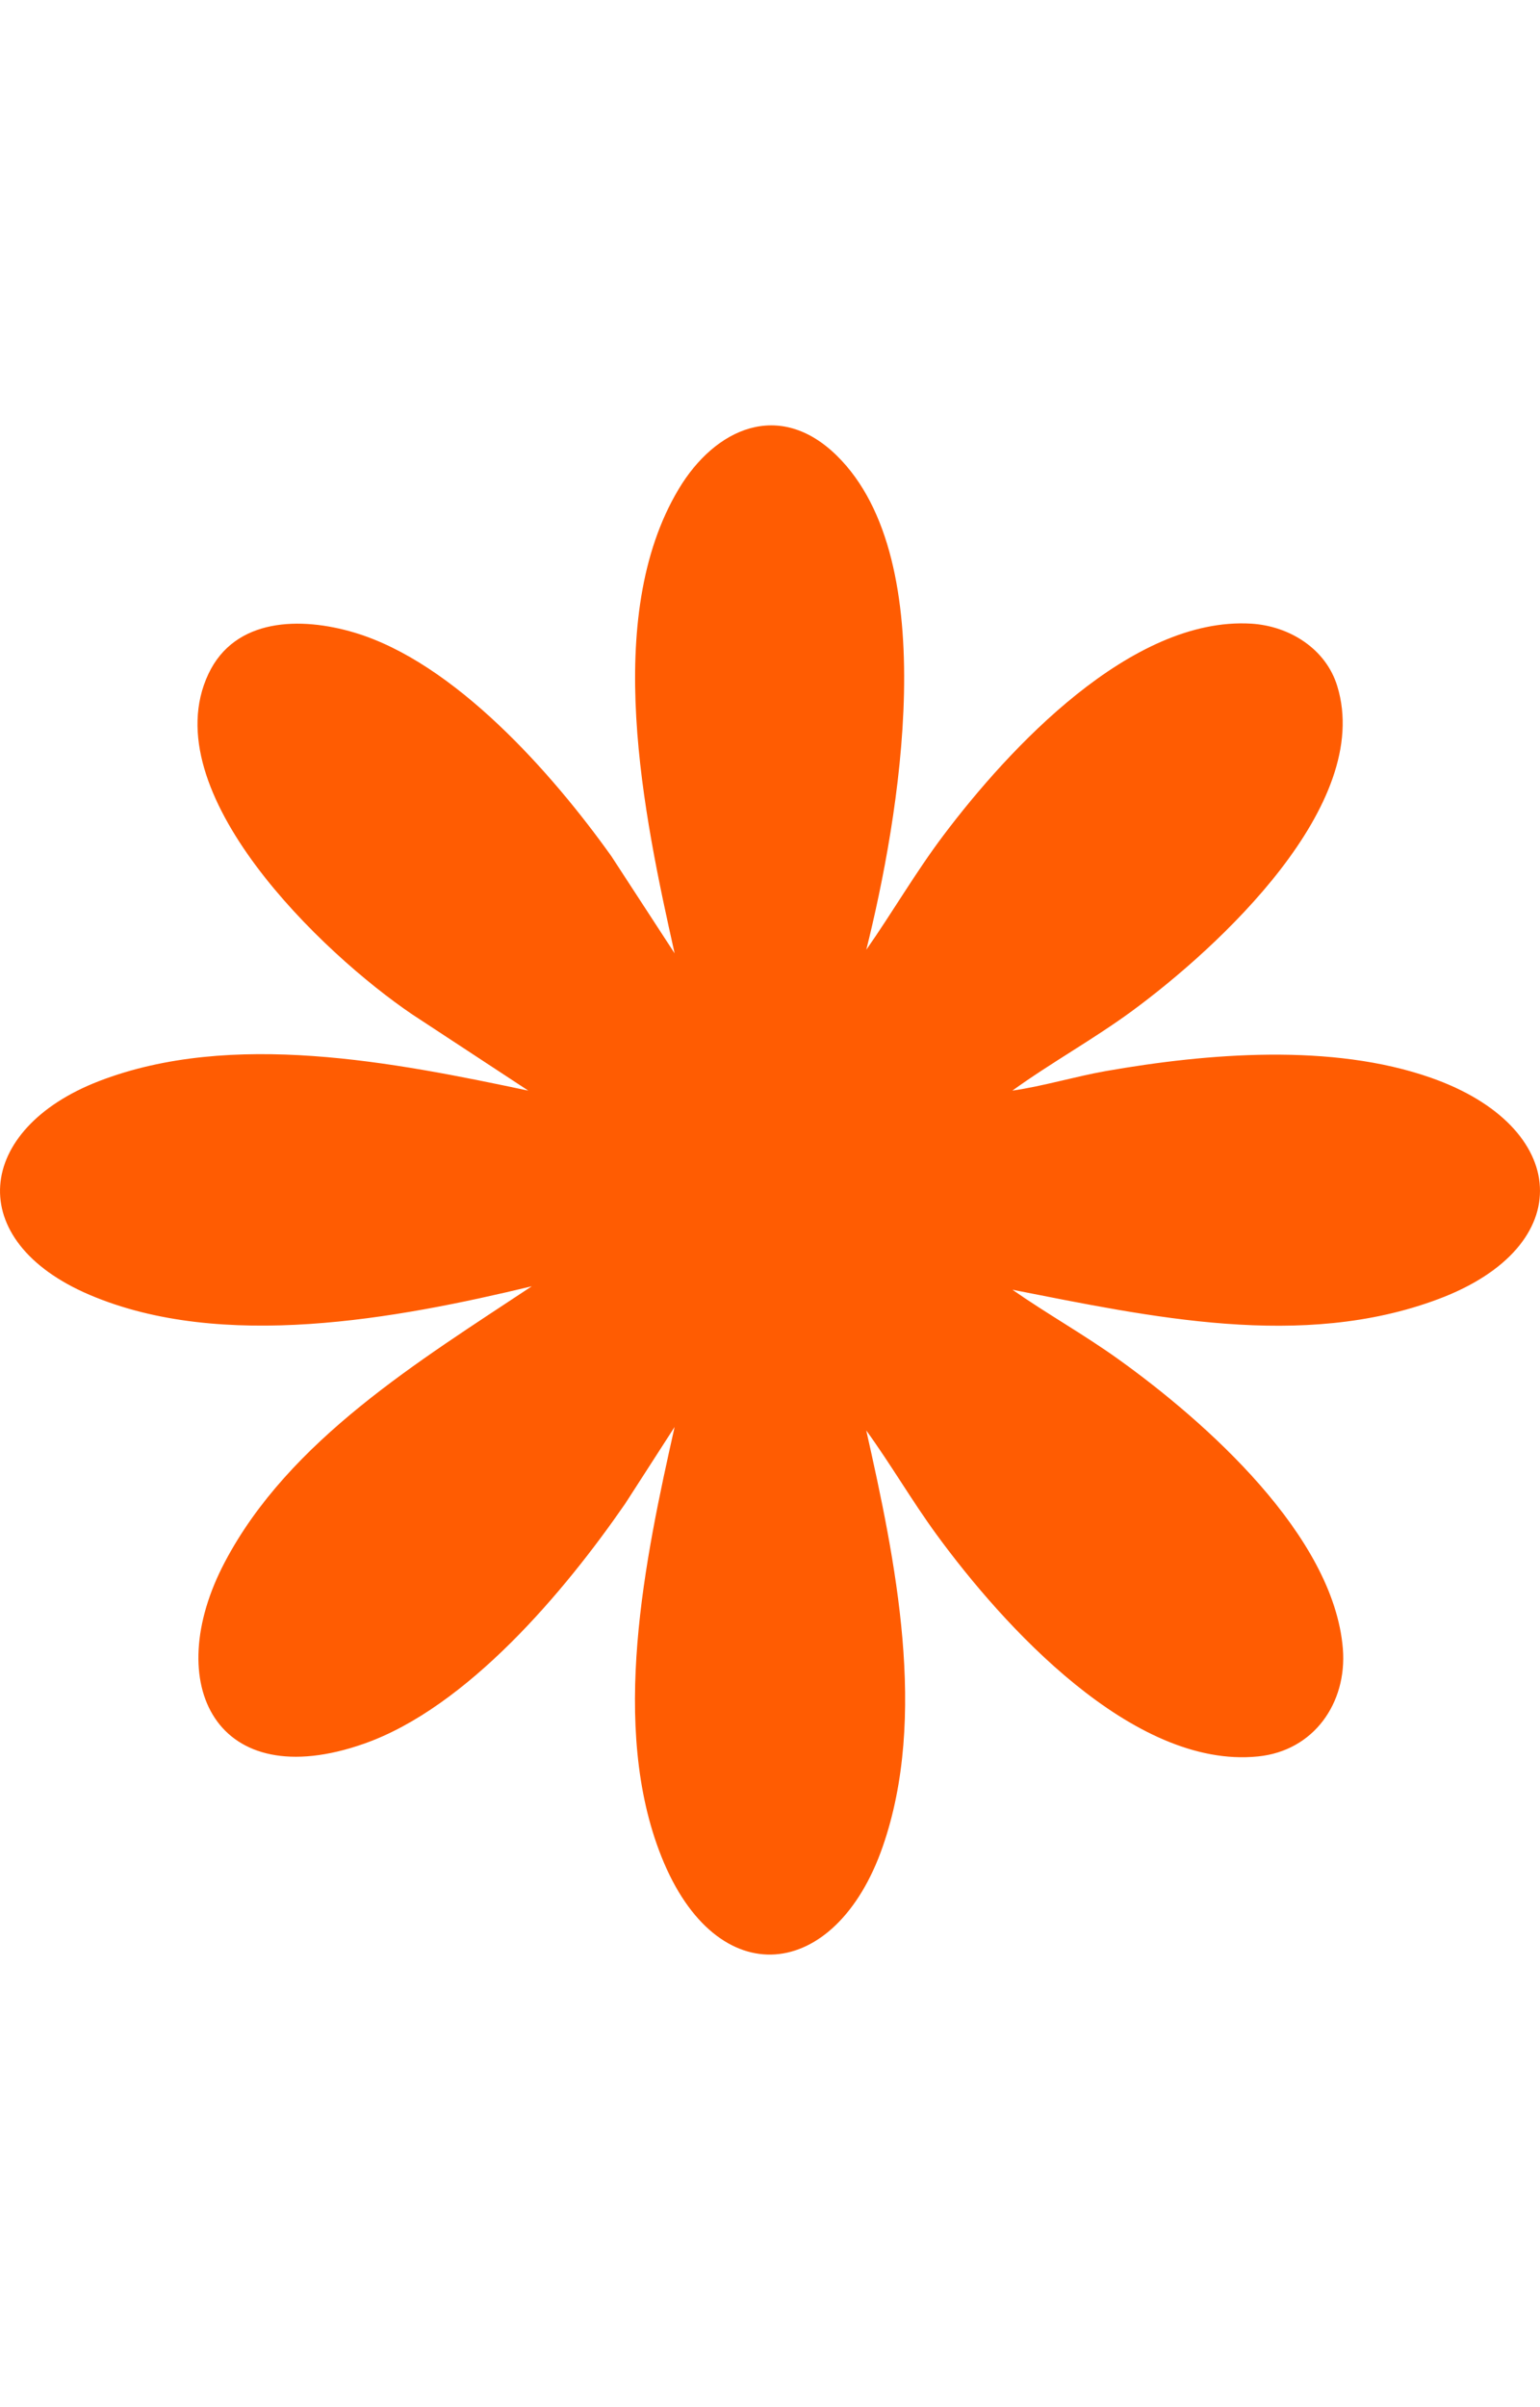 <svg width="16" height="25" viewBox="0 0 16 25" fill="none" xmlns="http://www.w3.org/2000/svg">
<path d="M8.999 9.866C9.272 9.476 9.513 9.059 9.801 8.677C10.482 7.773 11.752 6.404 12.998 6.477C13.399 6.501 13.777 6.74 13.894 7.127C14.271 8.359 12.658 9.841 11.76 10.501C11.359 10.795 10.921 11.036 10.518 11.327C10.846 11.279 11.162 11.182 11.488 11.124C12.548 10.938 13.84 10.832 14.869 11.194C16.31 11.7 16.417 12.941 14.941 13.493C13.525 14.023 11.948 13.675 10.519 13.395C10.877 13.645 11.26 13.859 11.616 14.114C12.527 14.766 13.858 15.948 13.952 17.125C13.996 17.683 13.653 18.184 13.069 18.242C11.768 18.374 10.417 16.877 9.73 15.937C9.473 15.585 9.255 15.208 9 14.856C9.304 16.208 9.641 17.828 9.171 19.179C8.683 20.582 7.448 20.724 6.873 19.285C6.332 17.933 6.701 16.192 7.009 14.82L6.496 15.616C5.868 16.526 4.855 17.733 3.781 18.11C2.247 18.648 1.667 17.49 2.336 16.223C3.005 14.953 4.36 14.132 5.525 13.359C4.118 13.697 2.309 14.035 0.931 13.448C-0.39 12.885 -0.258 11.725 1.029 11.228C2.408 10.697 4.092 11.032 5.489 11.327L4.284 10.536C3.354 9.907 1.589 8.226 2.165 7C2.441 6.413 3.127 6.405 3.679 6.569C4.724 6.879 5.74 8.035 6.351 8.891L7.009 9.901C6.689 8.47 6.252 6.412 7.052 5.078C7.43 4.447 8.097 4.147 8.693 4.731C9.809 5.825 9.339 8.506 9 9.866H8.999Z" fill="#FF5C02"/>
</svg>
